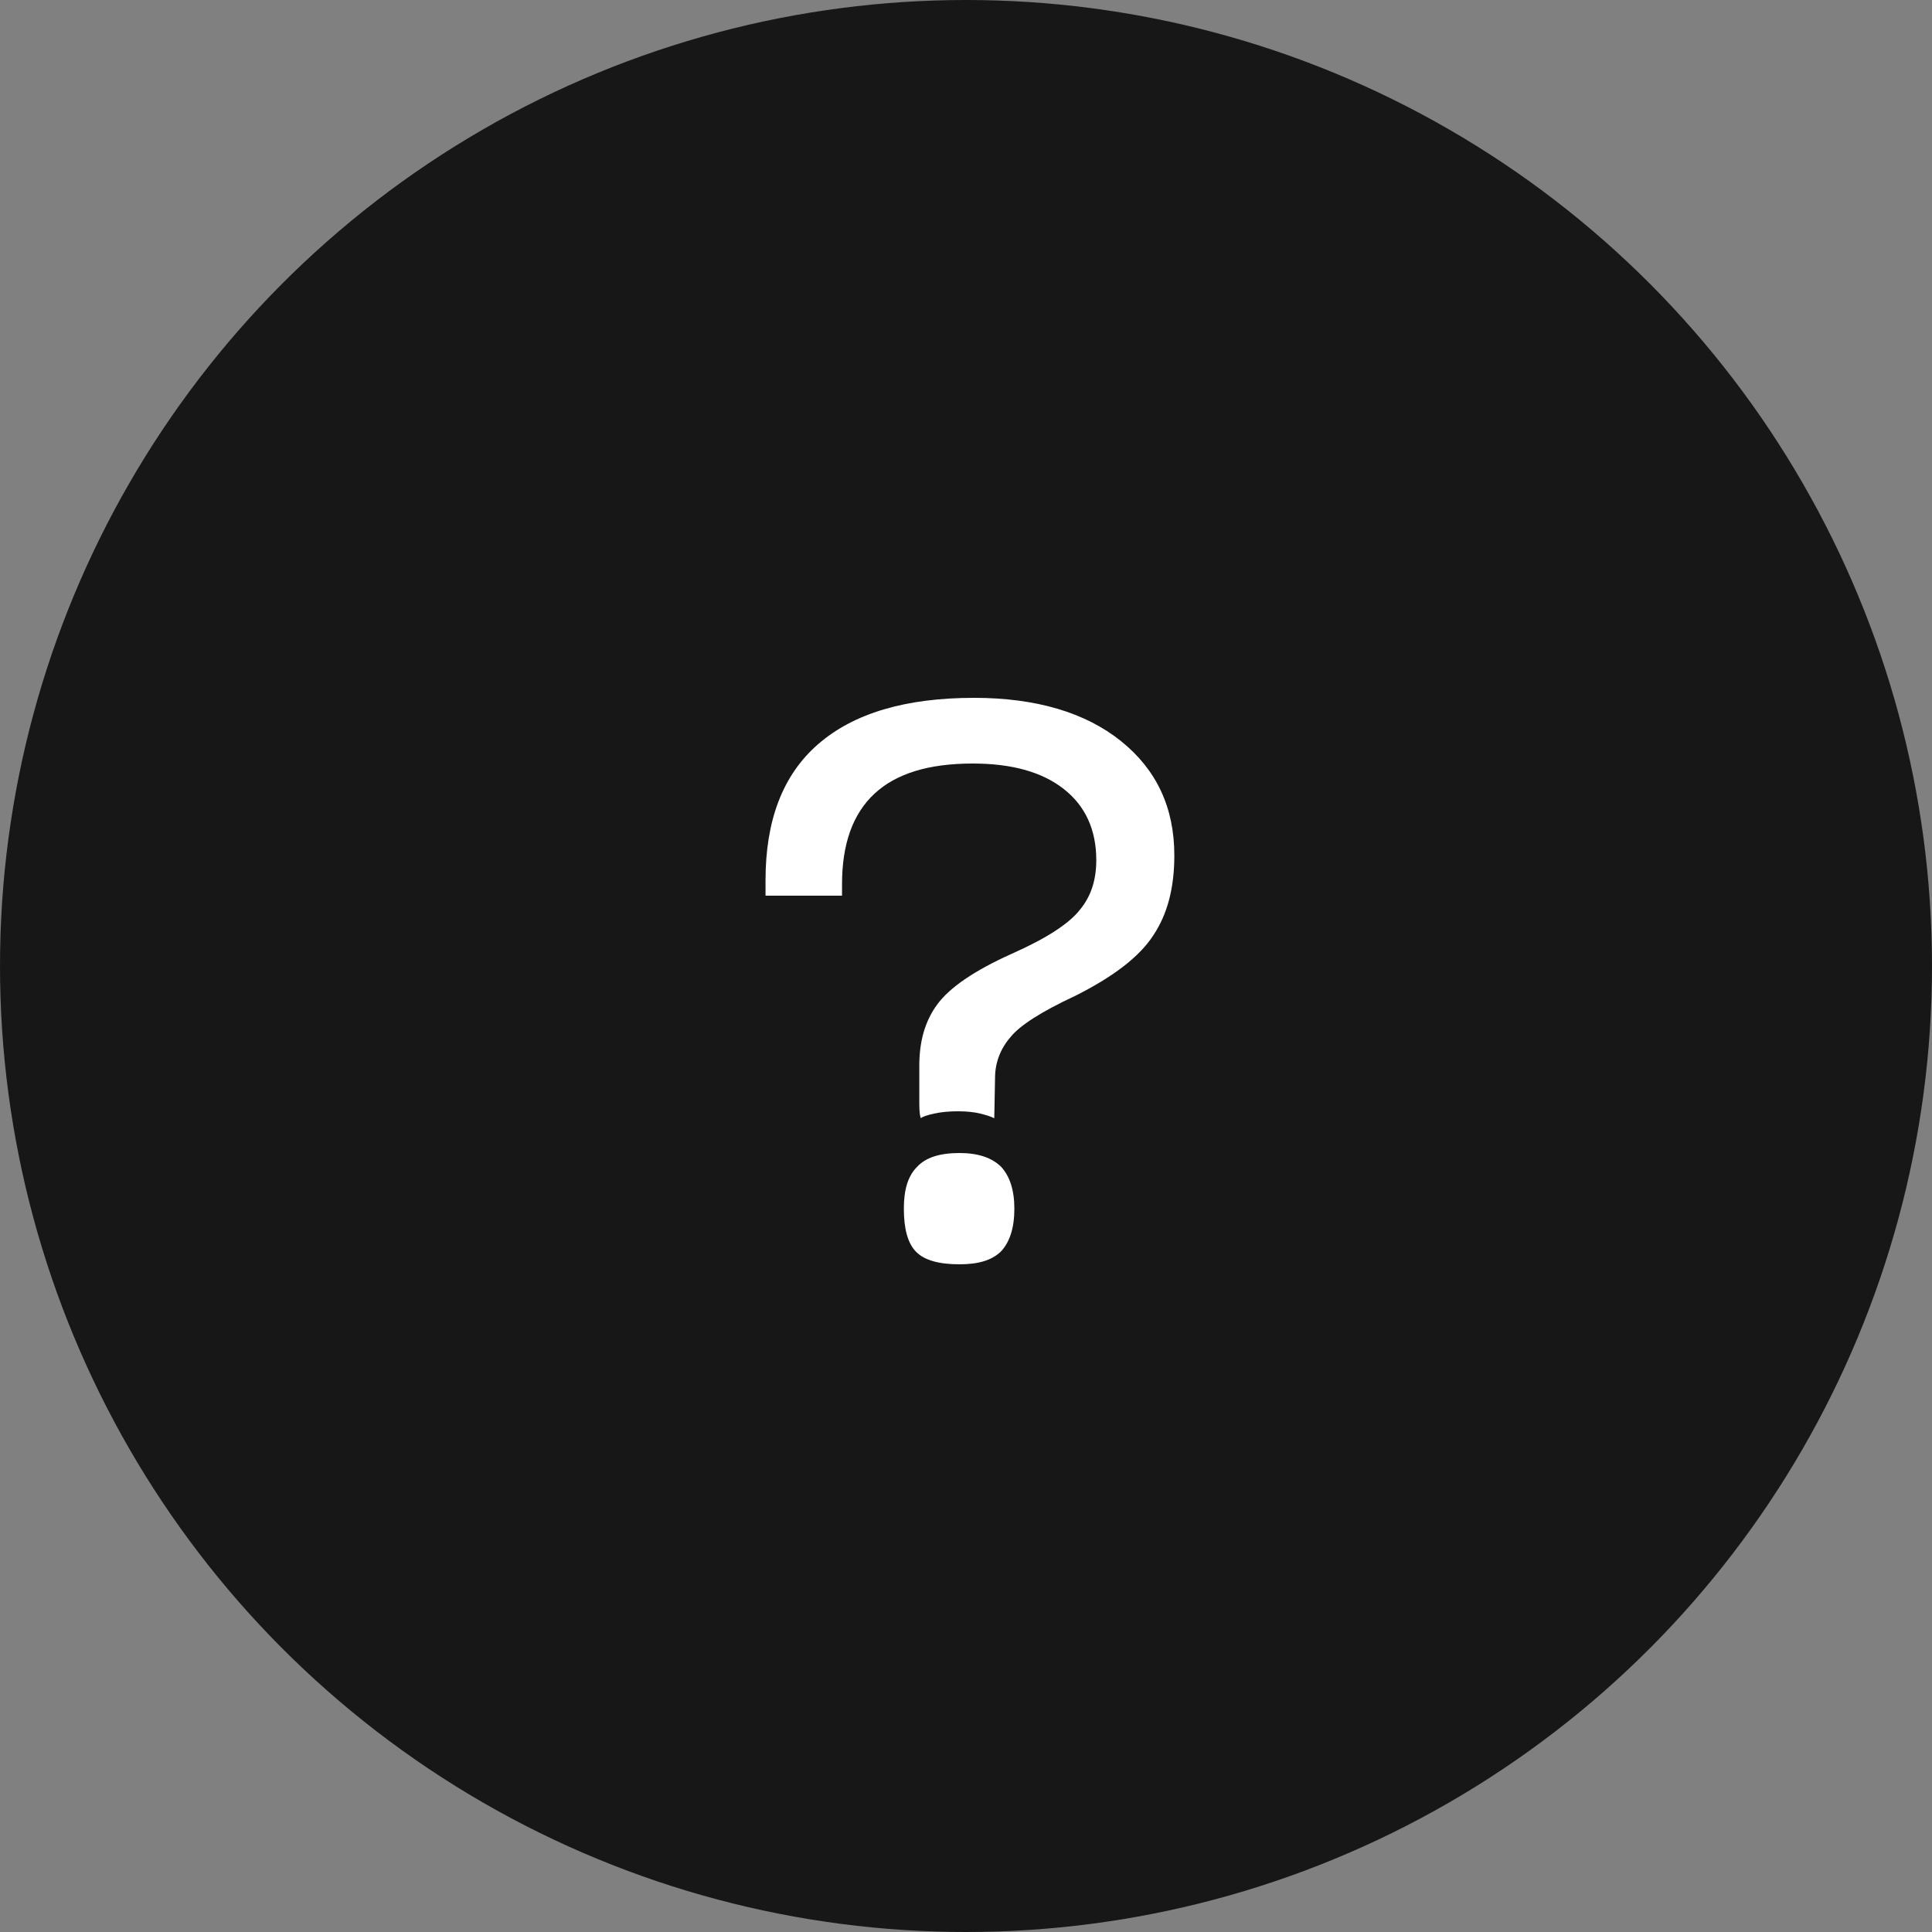 <svg width="30" height="30" viewBox="0 0 30 30" fill="none" xmlns="http://www.w3.org/2000/svg">
<rect x="0" y="0" width="30" height="30" fill="#808080" stroke="none"/>
<circle cx="15" cy="15" r="15" fill="#171717"/>
<path d="M15.451 16.74C15.451 16.5 15.535 16.284 15.691 16.104C15.835 15.924 16.171 15.708 16.687 15.468C17.287 15.168 17.695 14.856 17.911 14.52C18.127 14.196 18.235 13.788 18.235 13.284C18.235 12.54 17.959 11.952 17.407 11.508C16.855 11.064 16.087 10.836 15.127 10.836C14.059 10.836 13.255 11.076 12.703 11.556C12.151 12.036 11.887 12.744 11.887 13.668V13.908H13.075V13.728C13.075 13.104 13.243 12.636 13.579 12.324C13.915 12.012 14.419 11.856 15.103 11.856C15.715 11.856 16.183 11.988 16.519 12.252C16.855 12.516 17.023 12.888 17.023 13.356C17.023 13.668 16.939 13.92 16.771 14.124C16.603 14.34 16.255 14.568 15.715 14.808C15.127 15.072 14.743 15.336 14.551 15.6C14.359 15.864 14.275 16.176 14.275 16.548V16.836C14.275 16.932 14.275 17.028 14.275 17.148C14.275 17.268 14.287 17.34 14.299 17.364C14.323 17.34 14.395 17.316 14.503 17.292C14.611 17.268 14.731 17.256 14.875 17.256C15.007 17.256 15.127 17.268 15.223 17.292C15.319 17.316 15.391 17.34 15.439 17.364L15.451 16.74ZM15.751 18.768C15.751 18.48 15.679 18.264 15.547 18.12C15.403 17.976 15.187 17.904 14.899 17.904C14.587 17.904 14.371 17.976 14.239 18.12C14.095 18.264 14.035 18.48 14.035 18.768C14.035 19.08 14.095 19.308 14.227 19.44C14.359 19.572 14.587 19.632 14.899 19.632C15.187 19.632 15.403 19.572 15.547 19.428C15.679 19.284 15.751 19.068 15.751 18.768Z" fill="white"/>
</svg>
